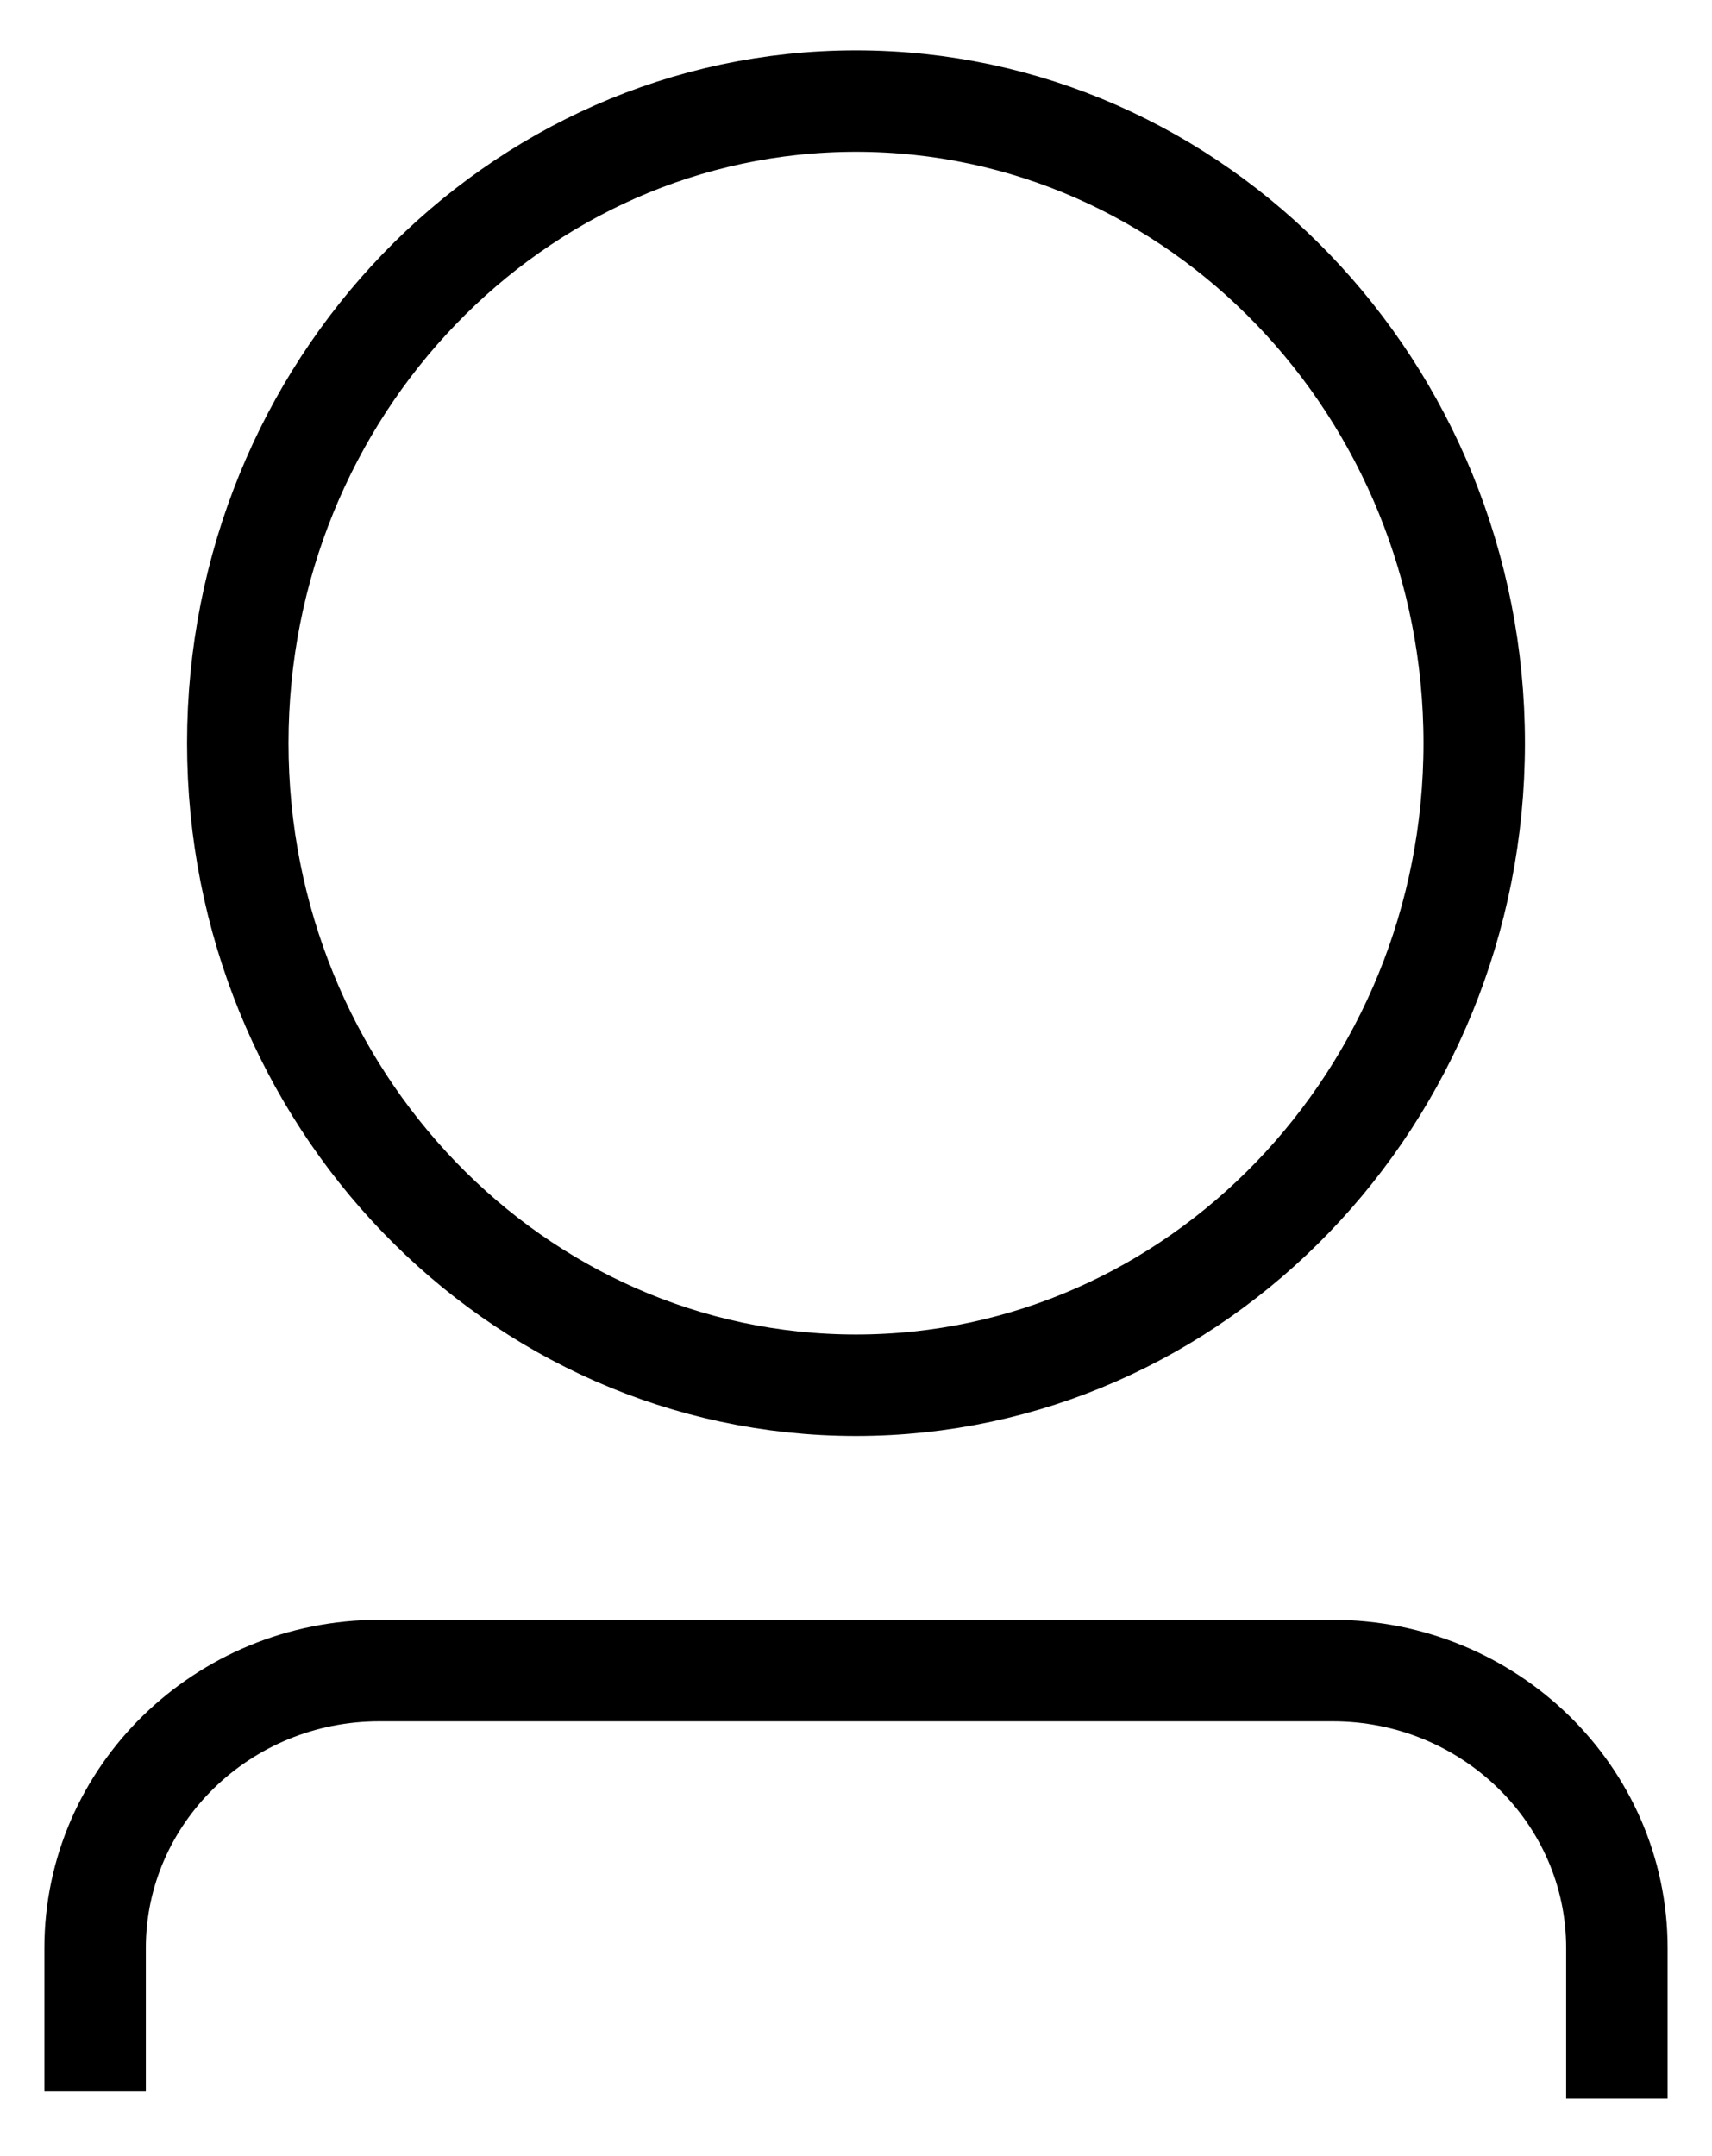 <svg width="27" height="34" viewBox="0 0 27 34" fill="none" xmlns="http://www.w3.org/2000/svg">
<path d="M25.5 33.094V30.72C25.5 28.307 23.49 26.344 21.019 26.344H5.981C3.51 26.344 1.5 28.307 1.5 30.72V32.981" stroke="currentColor" stroke-width="1.6"/>
<path fill-rule="evenodd" clip-rule="evenodd" d="M3.75 11.719C3.75 6.136 8.124 1.594 13.5 1.594C18.876 1.594 23.25 6.136 23.25 11.719C23.25 17.302 18.876 21.844 13.5 21.844C8.124 21.844 3.75 17.302 3.75 11.719Z" stroke="currentColor" stroke-width="1.6"/>
</svg>
